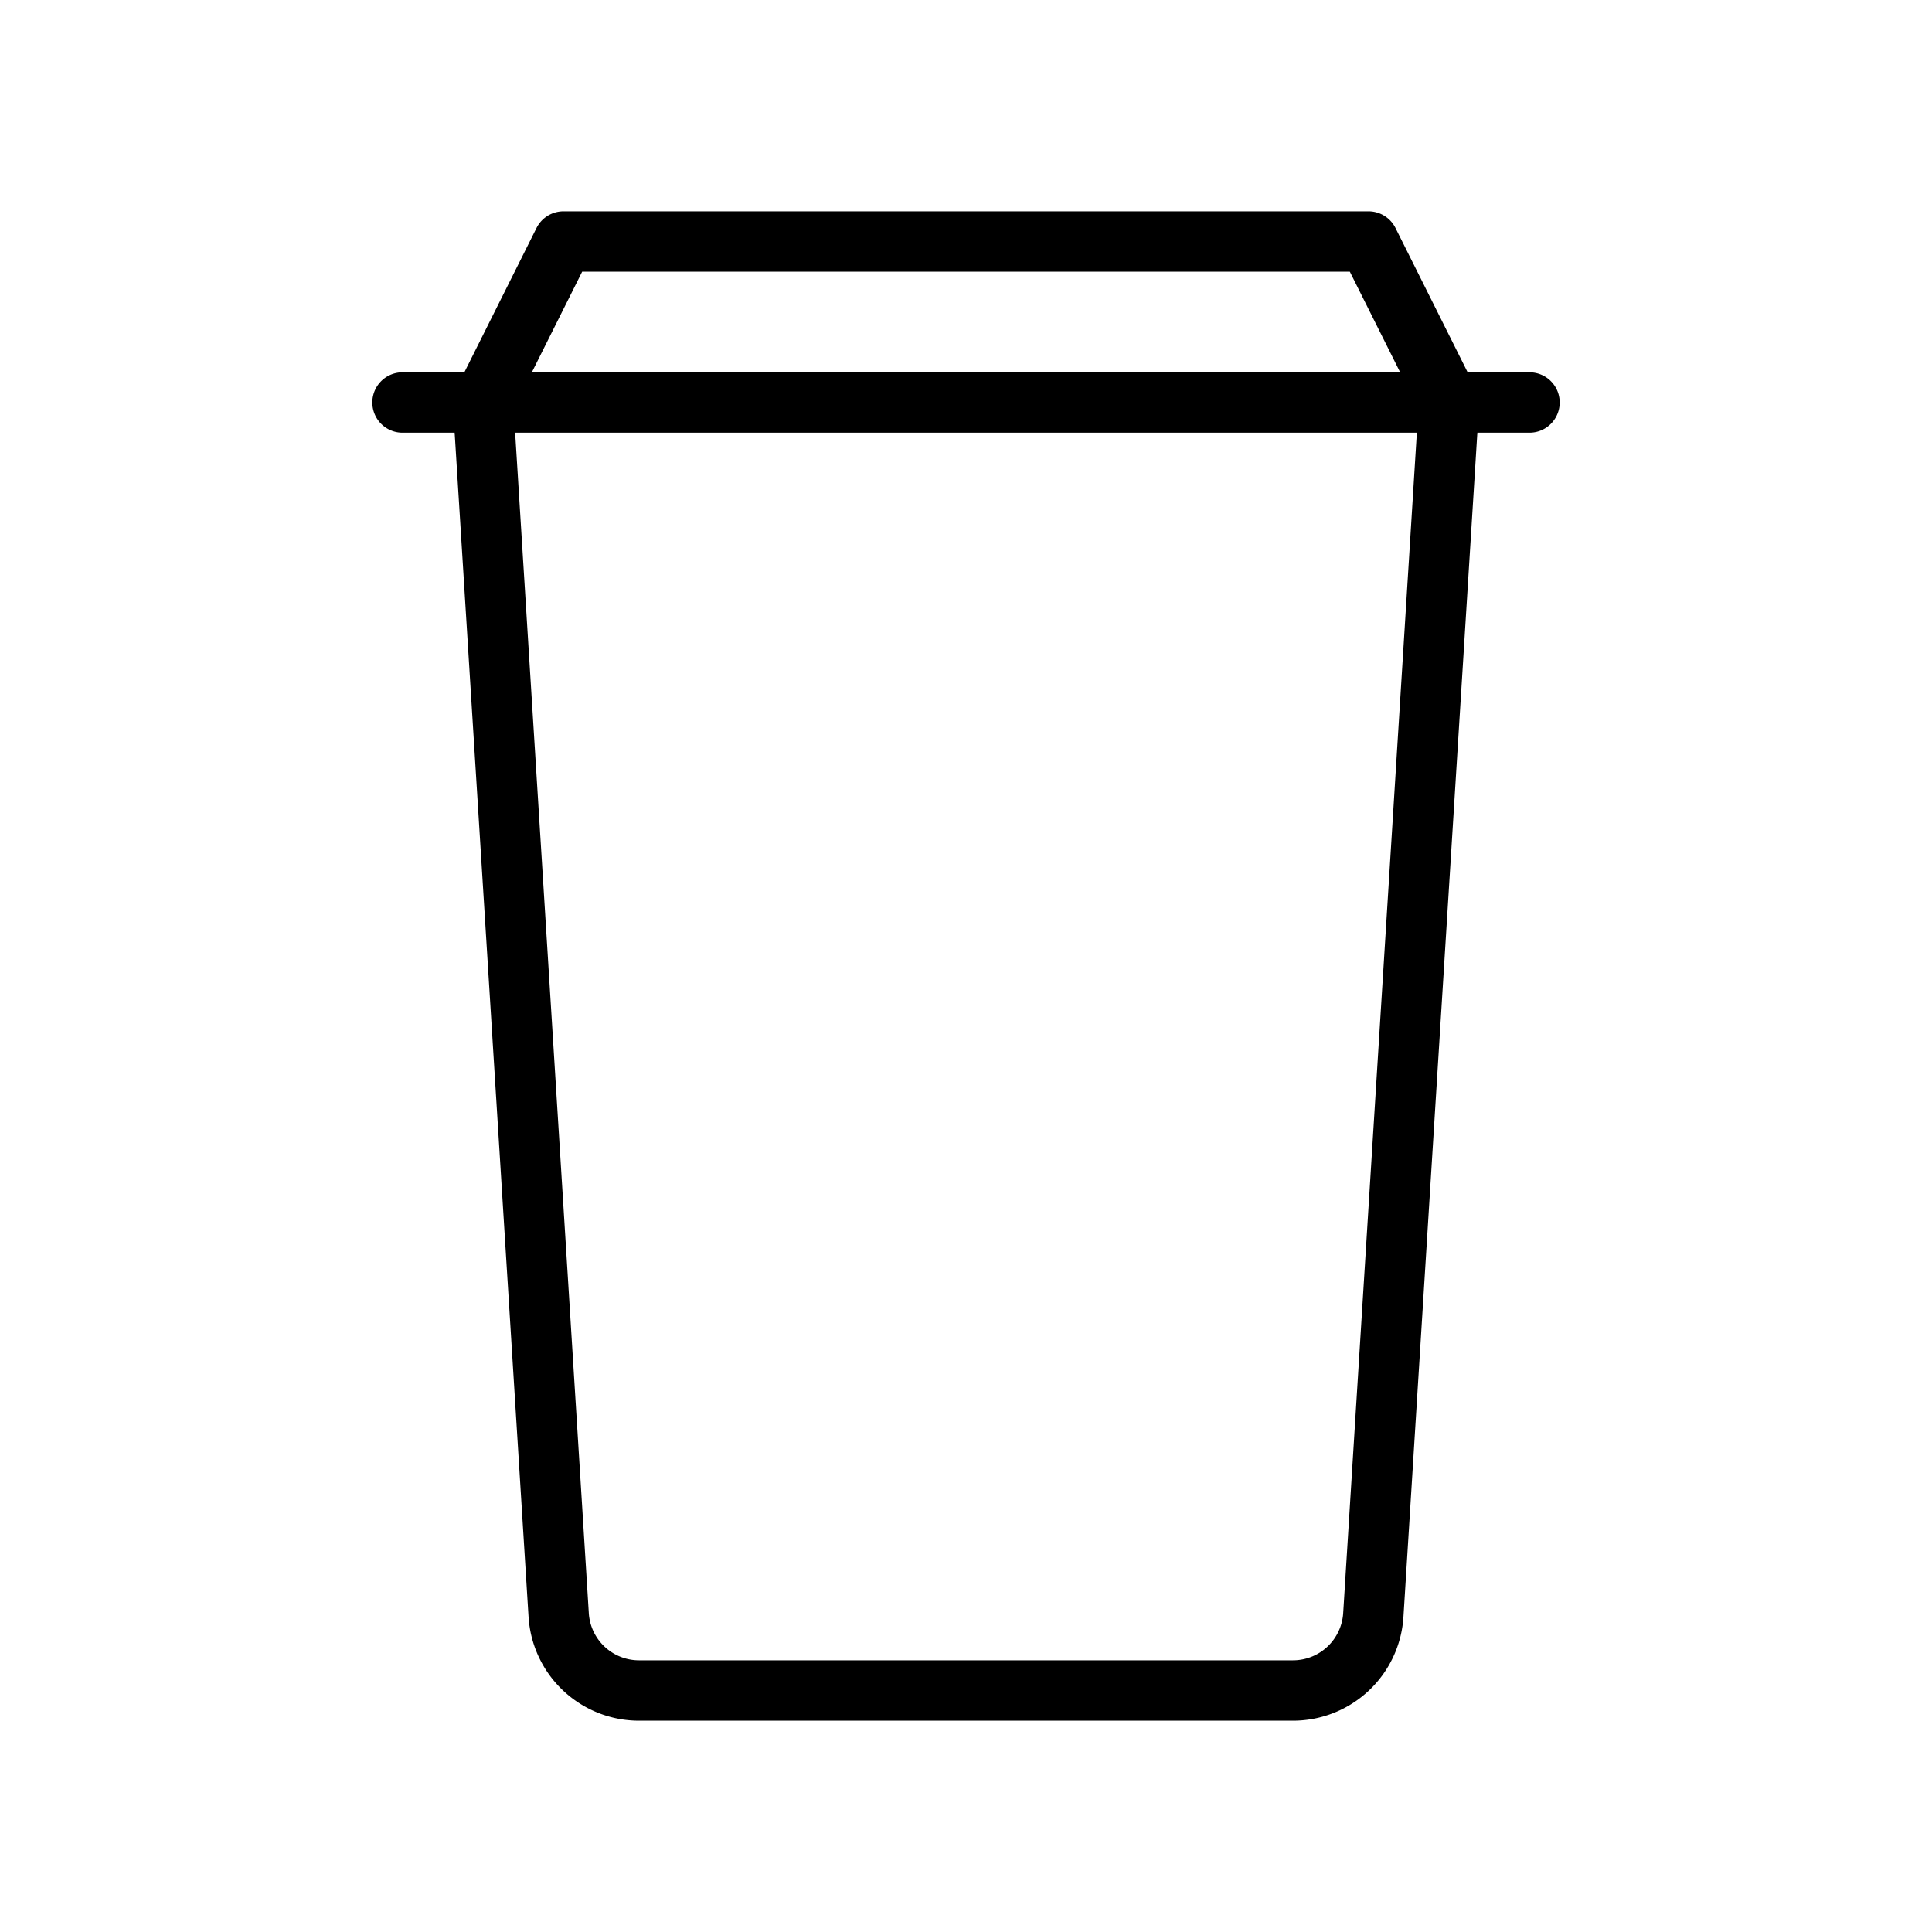 <svg id="Line" xmlns="http://www.w3.org/2000/svg" viewBox="0 0 24 24" width="96" height="96"><path id="primary" d="M5,5H19M17,3H7L6,5H18Zm1,2H6l.94,15.06a1,1,0,0,0,1,.94h8.12a1,1,0,0,0,1-.94Z" style="fill: none; stroke: currentColor;color:currentColor; stroke-linecap: round; stroke-linejoin: round; stroke-width: 0.75;"></path></svg>